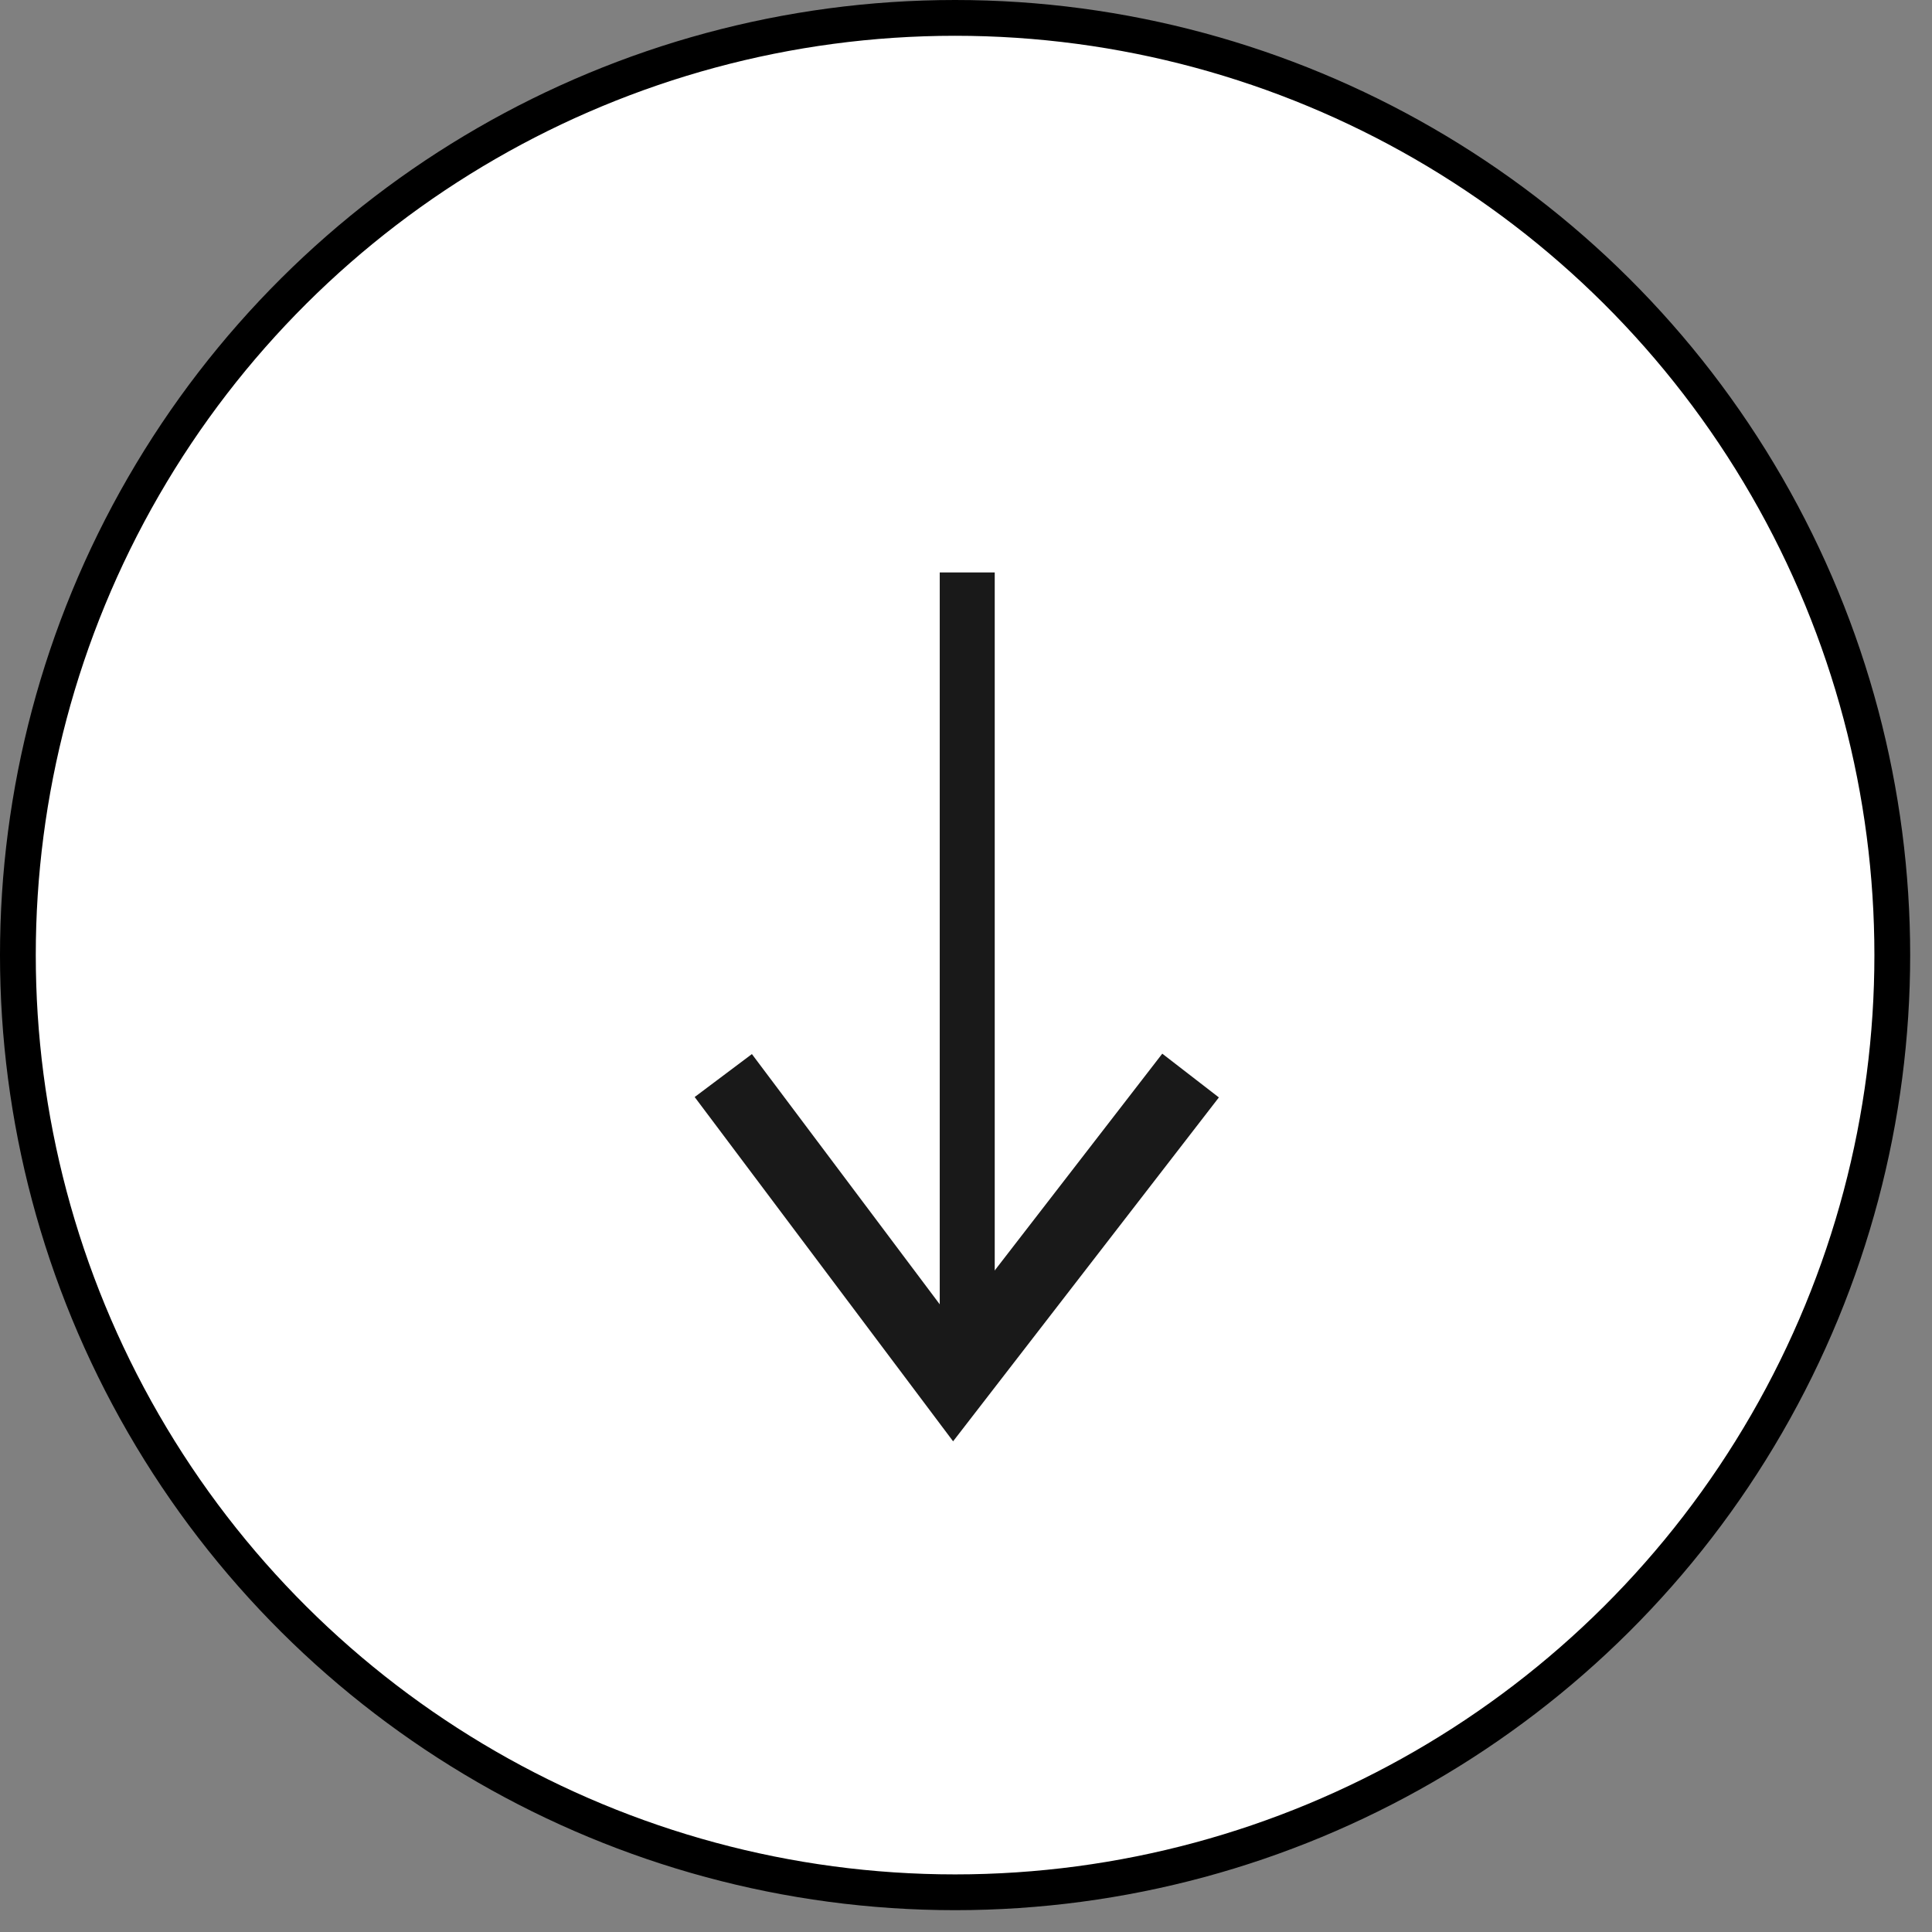 <svg width="54" height="54" viewBox="0 0 54 54" fill="none" xmlns="http://www.w3.org/2000/svg">
<rect x="0" y="0" width="54" height="54" fill="#808080" stroke="none"/>
<circle cx="26.695" cy="26.695" r="26.195" transform="rotate(-90 26.695 26.695)" fill="white" stroke="black"/>
<path d="M27.803 37.864L27.803 16L26.266 16L26.266 37.864L27.803 37.864Z" fill="#191919"/>
<path d="M33.277 30.062L26.651 38.635L20.216 30.062" stroke="#191919" stroke-width="2" stroke-miterlimit="10"/>
</svg>
